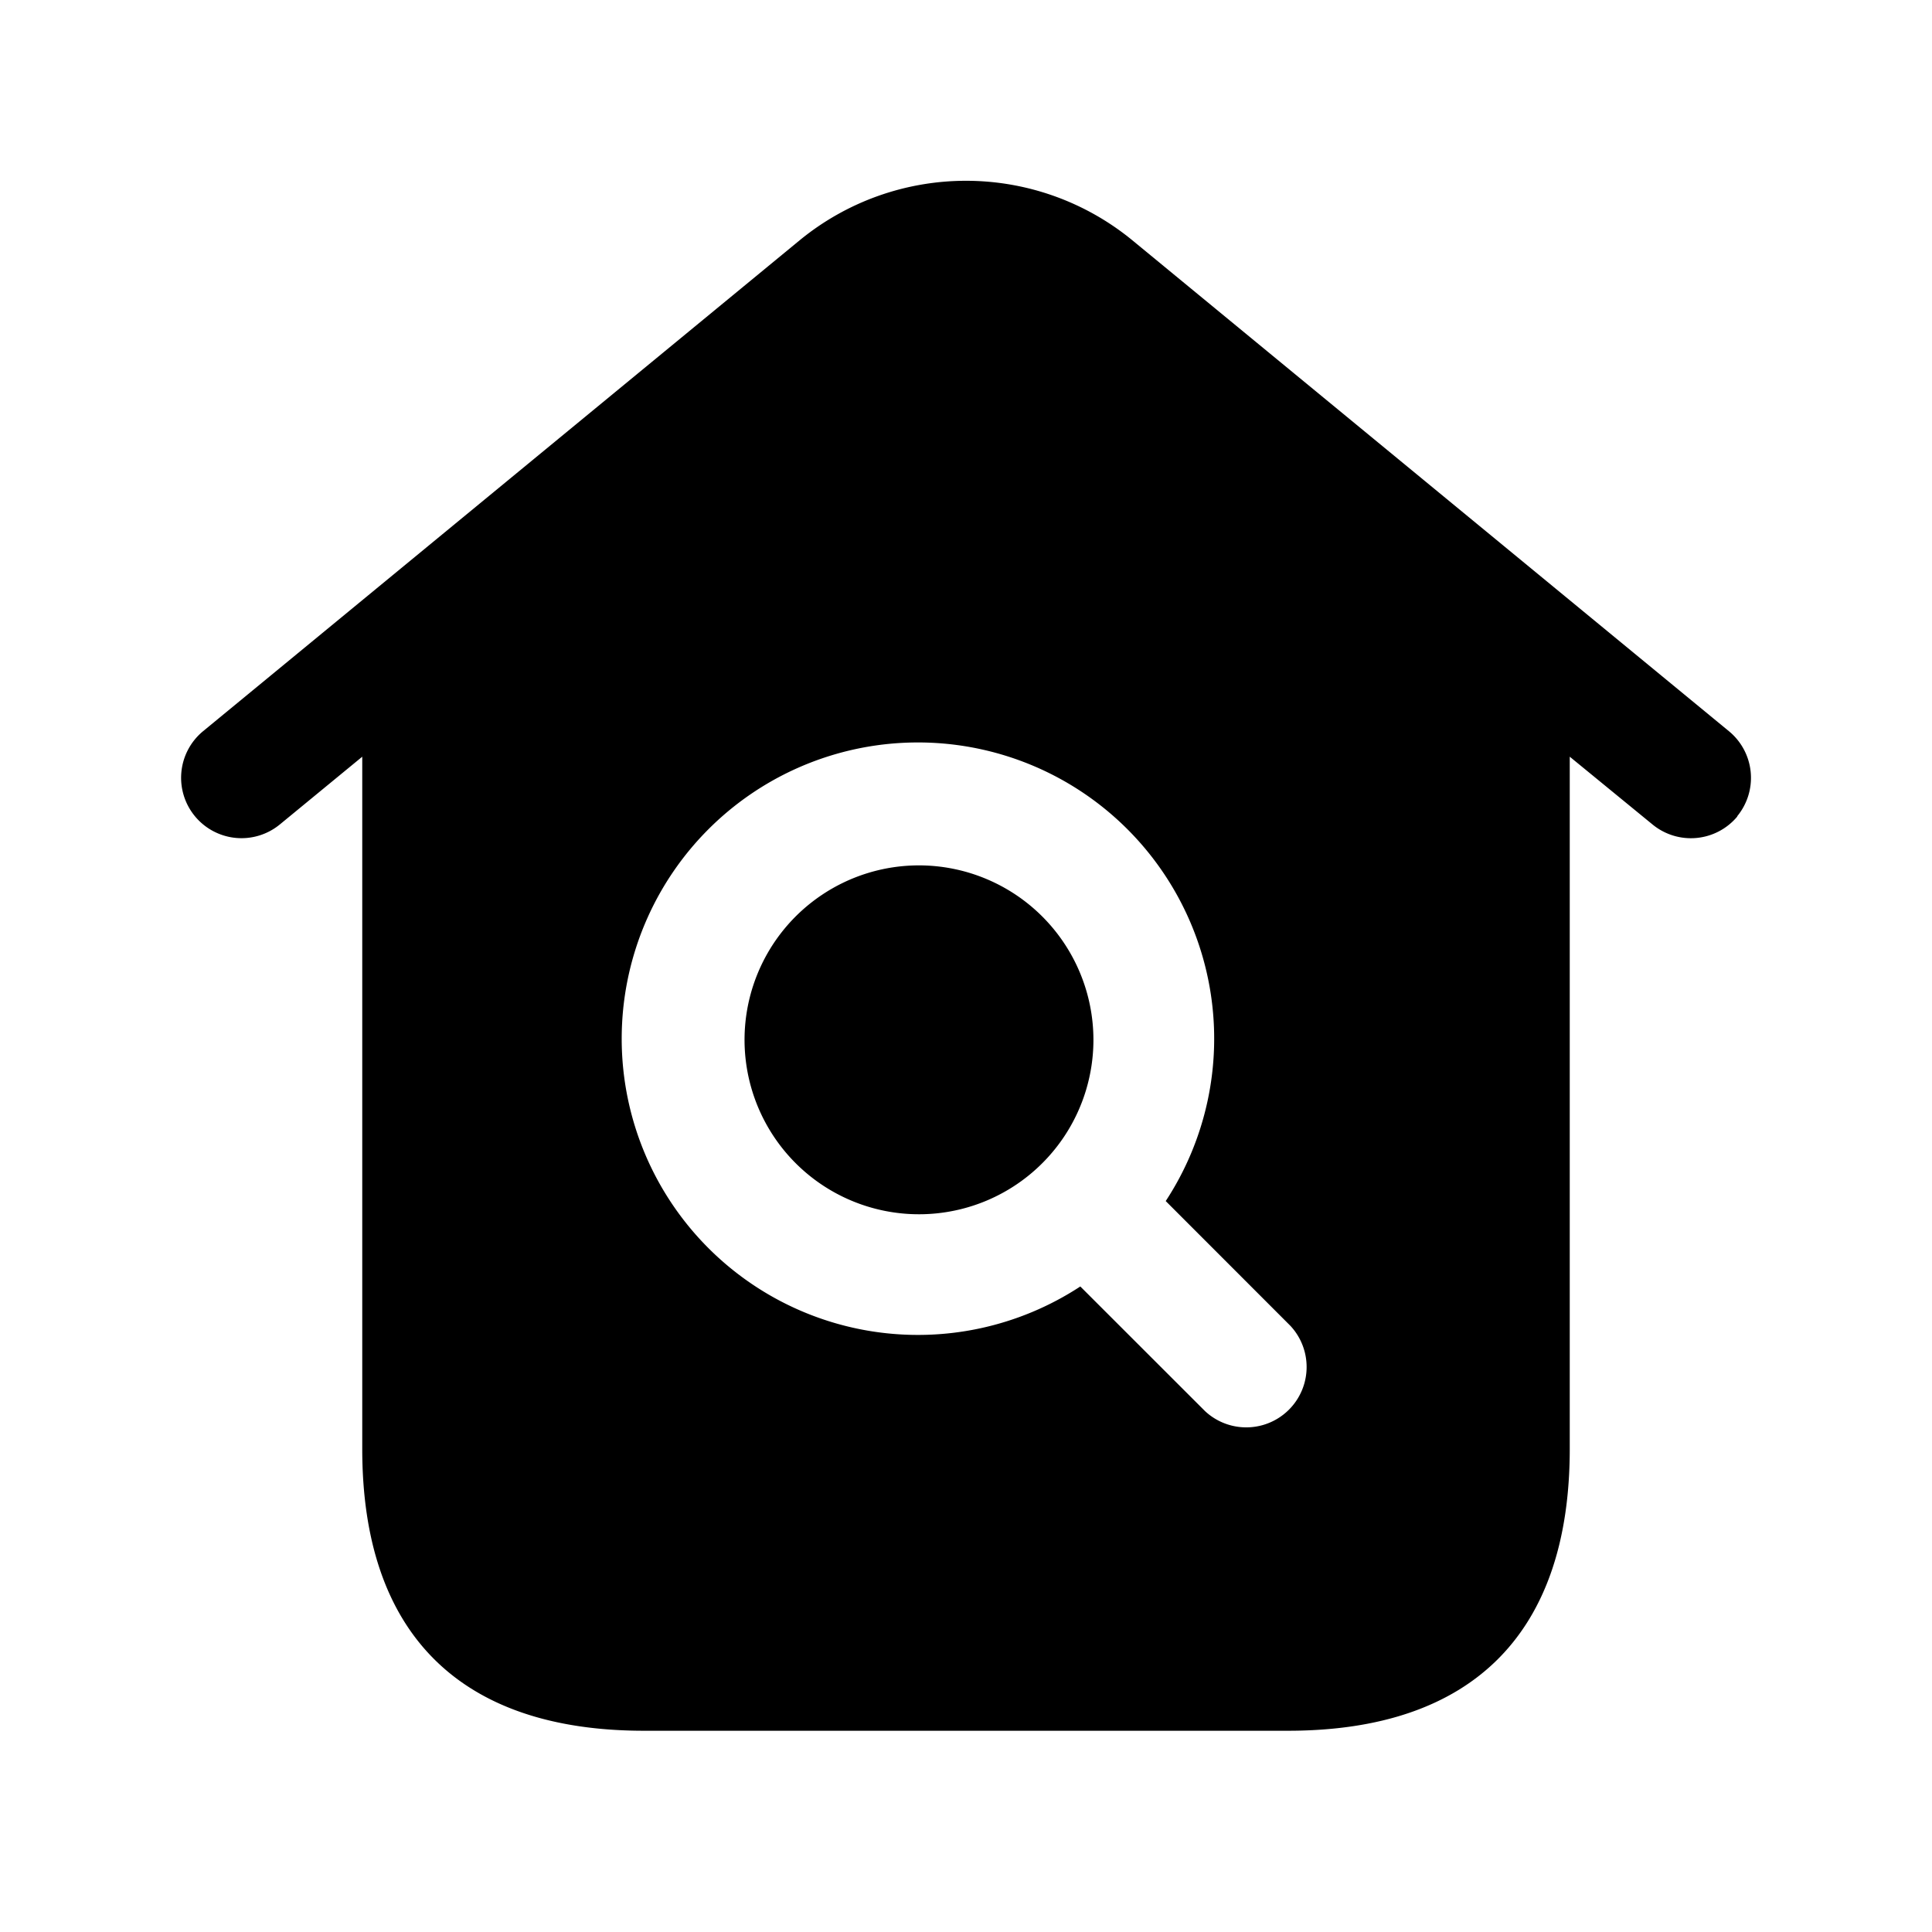 <svg id="Layer" xmlns="http://www.w3.org/2000/svg" viewBox="0 0 24 24"><path id="home-roof-search" class="cls-1" d="M13.583,12.917a2.167,2.167,0,1,1-2.166-2.167A2.169,2.169,0,0,1,13.583,12.917Zm8-2.776a.751.751,0,0,1-1.056.1L19.5,9.4V18c0,2.29-1.21,3.5-3.5,3.5H8c-2.29,0-3.5-1.21-3.5-3.5V9.4l-1.023.841a.75.75,0,1,1-.954-1.158l7.413-6.1a3.258,3.258,0,0,1,4.128,0l7.413,6.1A.75.75,0,0,1,21.579,10.141ZM16.03,16.47l-1.549-1.55a3.68,3.68,0,1,0-1.061,1.061l1.55,1.549a.75.75,0,0,0,1.06-1.06Z"/></svg>